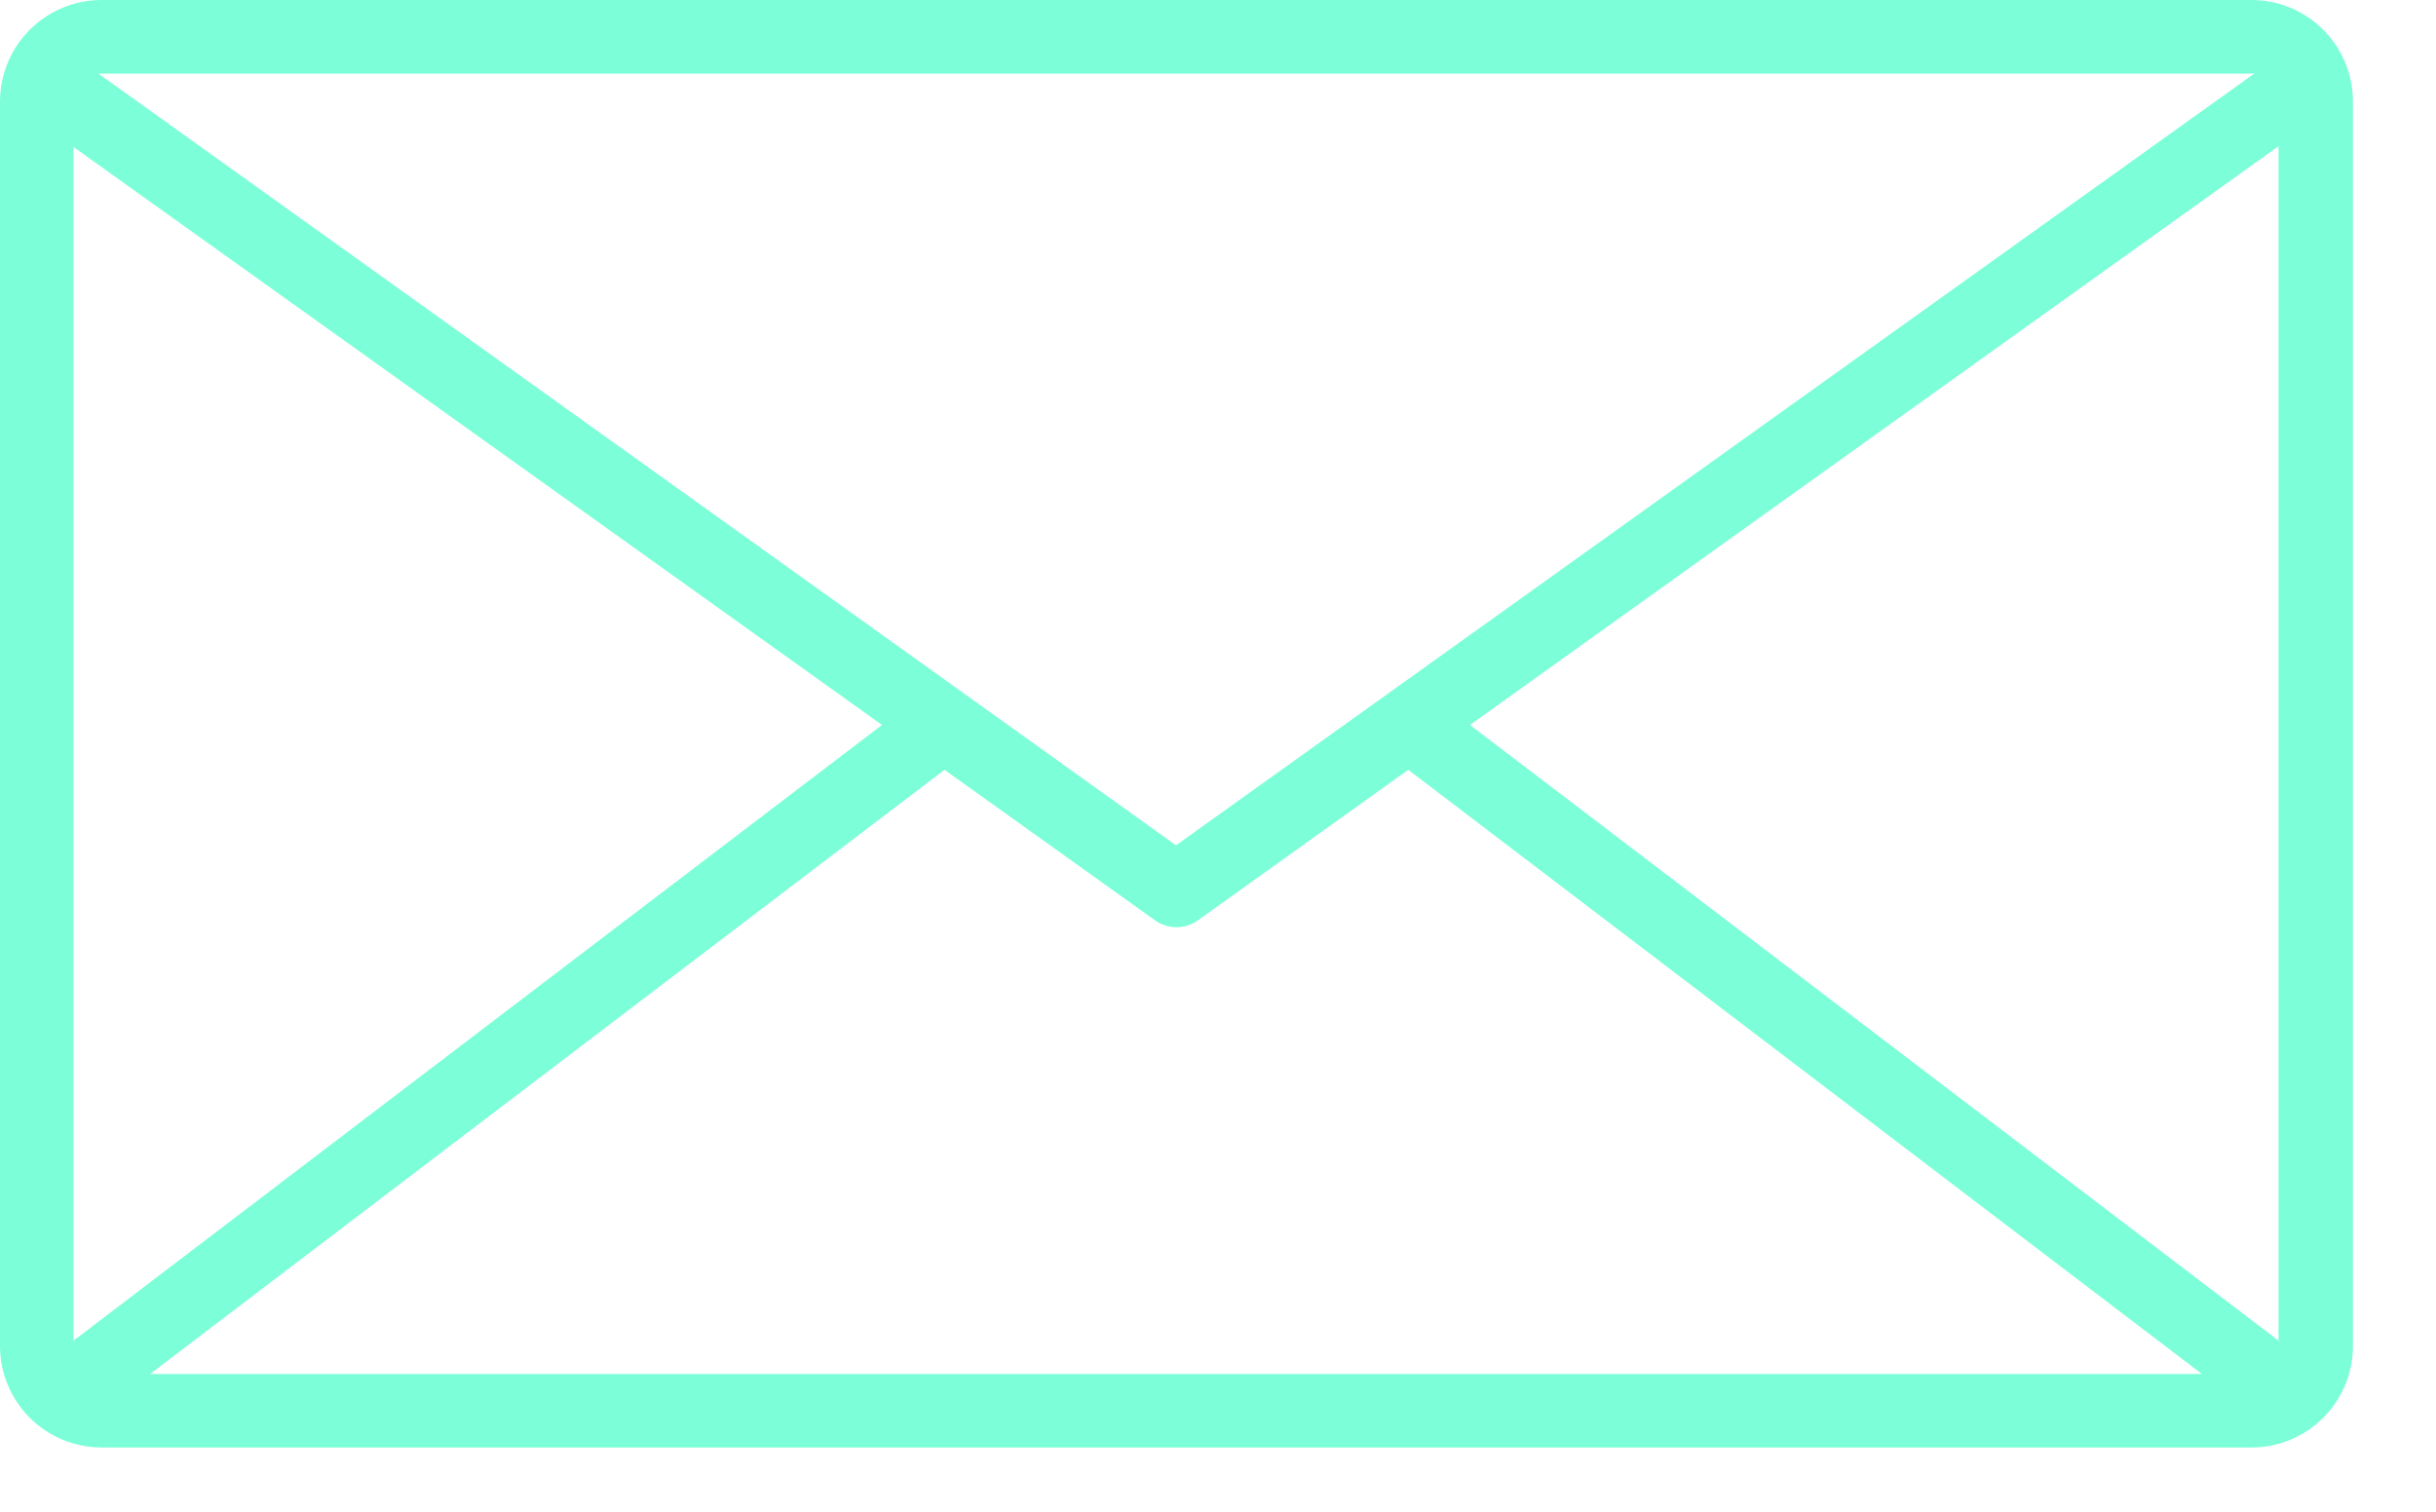 <svg width="29" height="18" viewBox="0 0 29 18" fill="none" xmlns="http://www.w3.org/2000/svg">
<path d="M1.21 0C0.889 -5.23938e-07 0.582 0.127 0.355 0.354C0.128 0.58 0.001 0.887 0 1.208L0 16.034C0.002 16.354 0.131 16.659 0.357 16.884C0.584 17.109 0.89 17.235 1.21 17.235H26.803C27.124 17.235 27.431 17.108 27.657 16.882C27.884 16.655 28.011 16.348 28.011 16.028V1.208C28.011 0.887 27.884 0.58 27.657 0.354C27.431 0.127 27.124 0 26.803 0H1.21ZM26.803 0.875H26.838L14 10.065L1.173 0.877H26.793L26.803 0.875ZM10.5 8.632L0.91 15.936C0.897 15.936 0.888 15.958 0.875 15.969V1.75L10.5 8.632ZM11.244 9.166L13.751 10.959C13.825 11.012 13.913 11.04 14.004 11.04C14.096 11.041 14.186 11.012 14.26 10.959L16.765 9.166L26.213 16.36H1.787L11.244 9.166ZM27.125 15.969C27.114 15.957 27.103 15.946 27.09 15.936L17.5 8.632L27.125 1.741V15.969Z" fill="#7CFFD8"/>
</svg>
